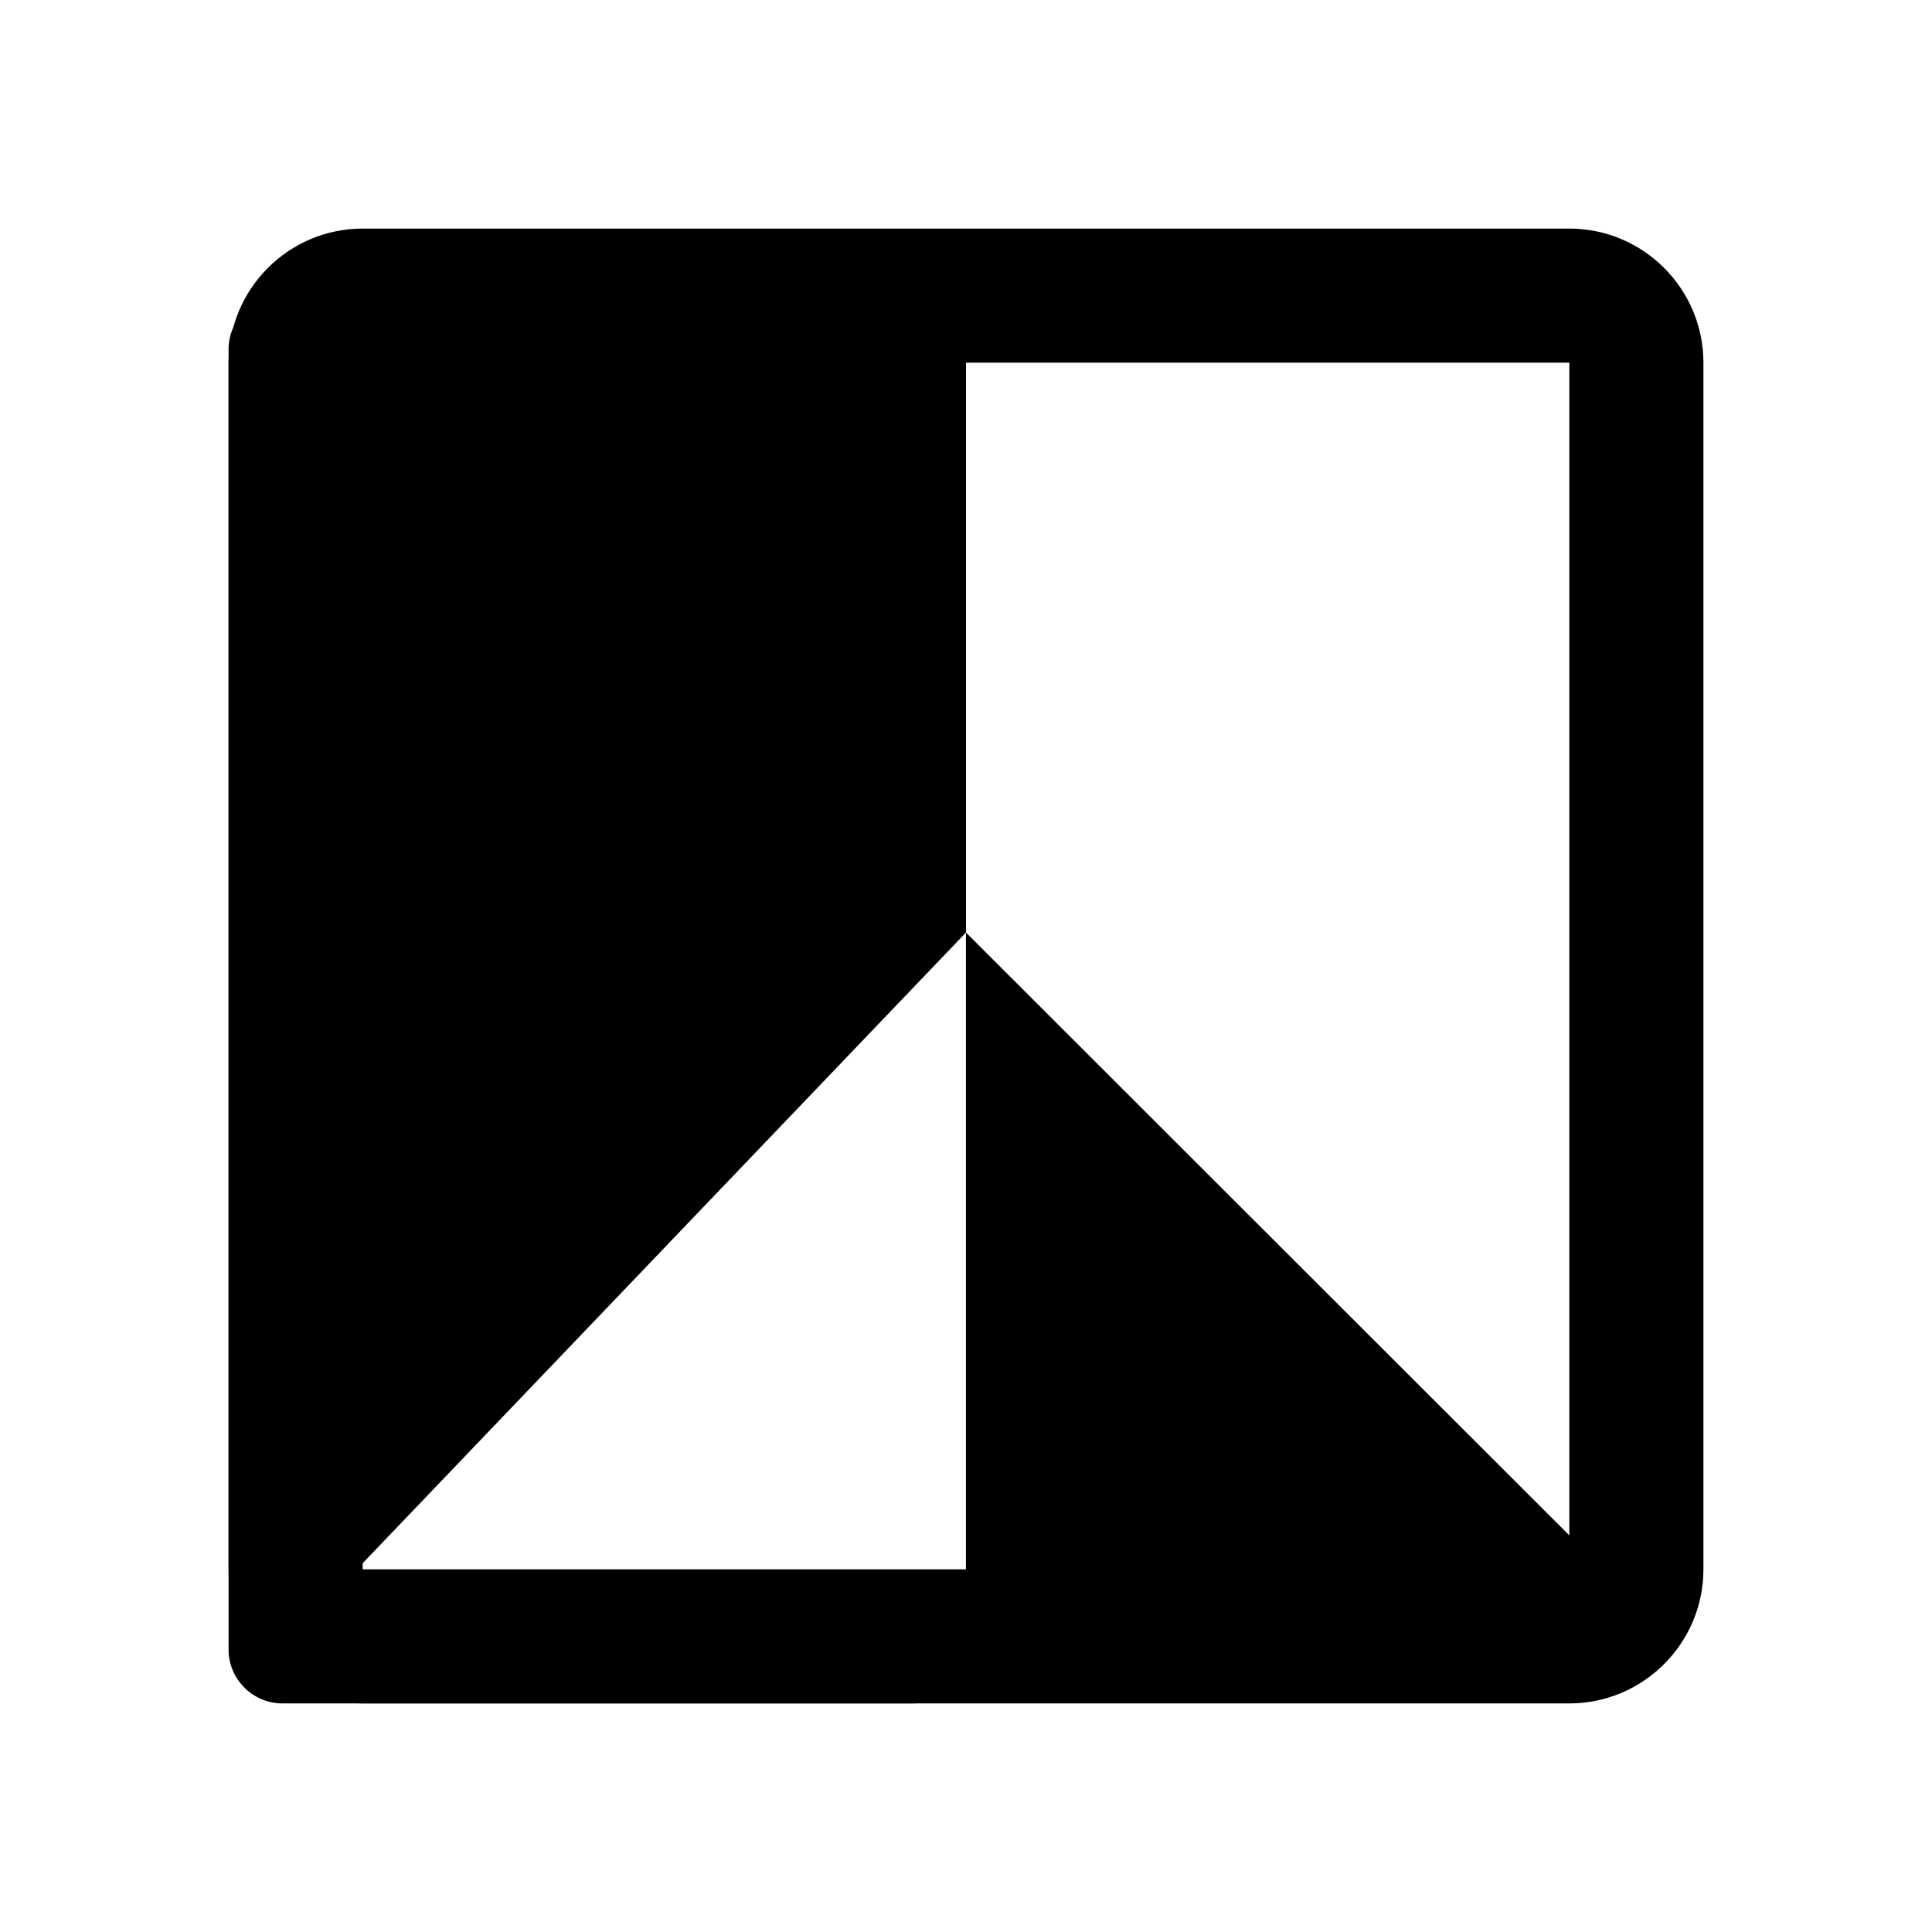 <?xml version="1.0" encoding="UTF-8"?>
<svg id="Ebene_1" data-name="Ebene 1" xmlns="http://www.w3.org/2000/svg" viewBox="0 0 32 32">
  <g id="Gruppe_51" data-name="Gruppe 51">
    <g id="Differenzmenge_4" data-name="Differenzmenge 4">
      <path d="M15.127,28.214H4.659c-.492-.012-.883-.419-.873-.912V5.809c-.011-.493.38-.901.873-.913h10.468c.493.012.883.42.873.913v9.636l-10.589,11.07h10.589v.786c.011.493-.38.901-.873.913Z" style="stroke-width: 0px;"/>
    </g>
    <g id="Pfad_63" data-name="Pfad 63">
      <path d="M15.999,15.445v11.659h11.669l-11.669-11.659Z" style="stroke-width: 0px;"/>
    </g>
    <g id="Rechteck_28" data-name="Rechteck 28">
      <rect x="3.786" y="3.786" width="24.428" height="24.428" rx="2.221" ry="2.221" style="fill: none; stroke-width: 0px;"/>
      <path d="M25.993,28.214H6.007c-1.225,0-2.221-.996-2.221-2.221V6.007c0-1.224.996-2.221,2.221-2.221h19.986c1.224,0,2.221.996,2.221,2.221v19.986c0,1.224-.996,2.221-2.221,2.221ZM6.007,6.007h-.002l.002,19.986h19.986V6.007H6.007Z" style="stroke-width: 0px;"/>
    </g>
  </g>
</svg>